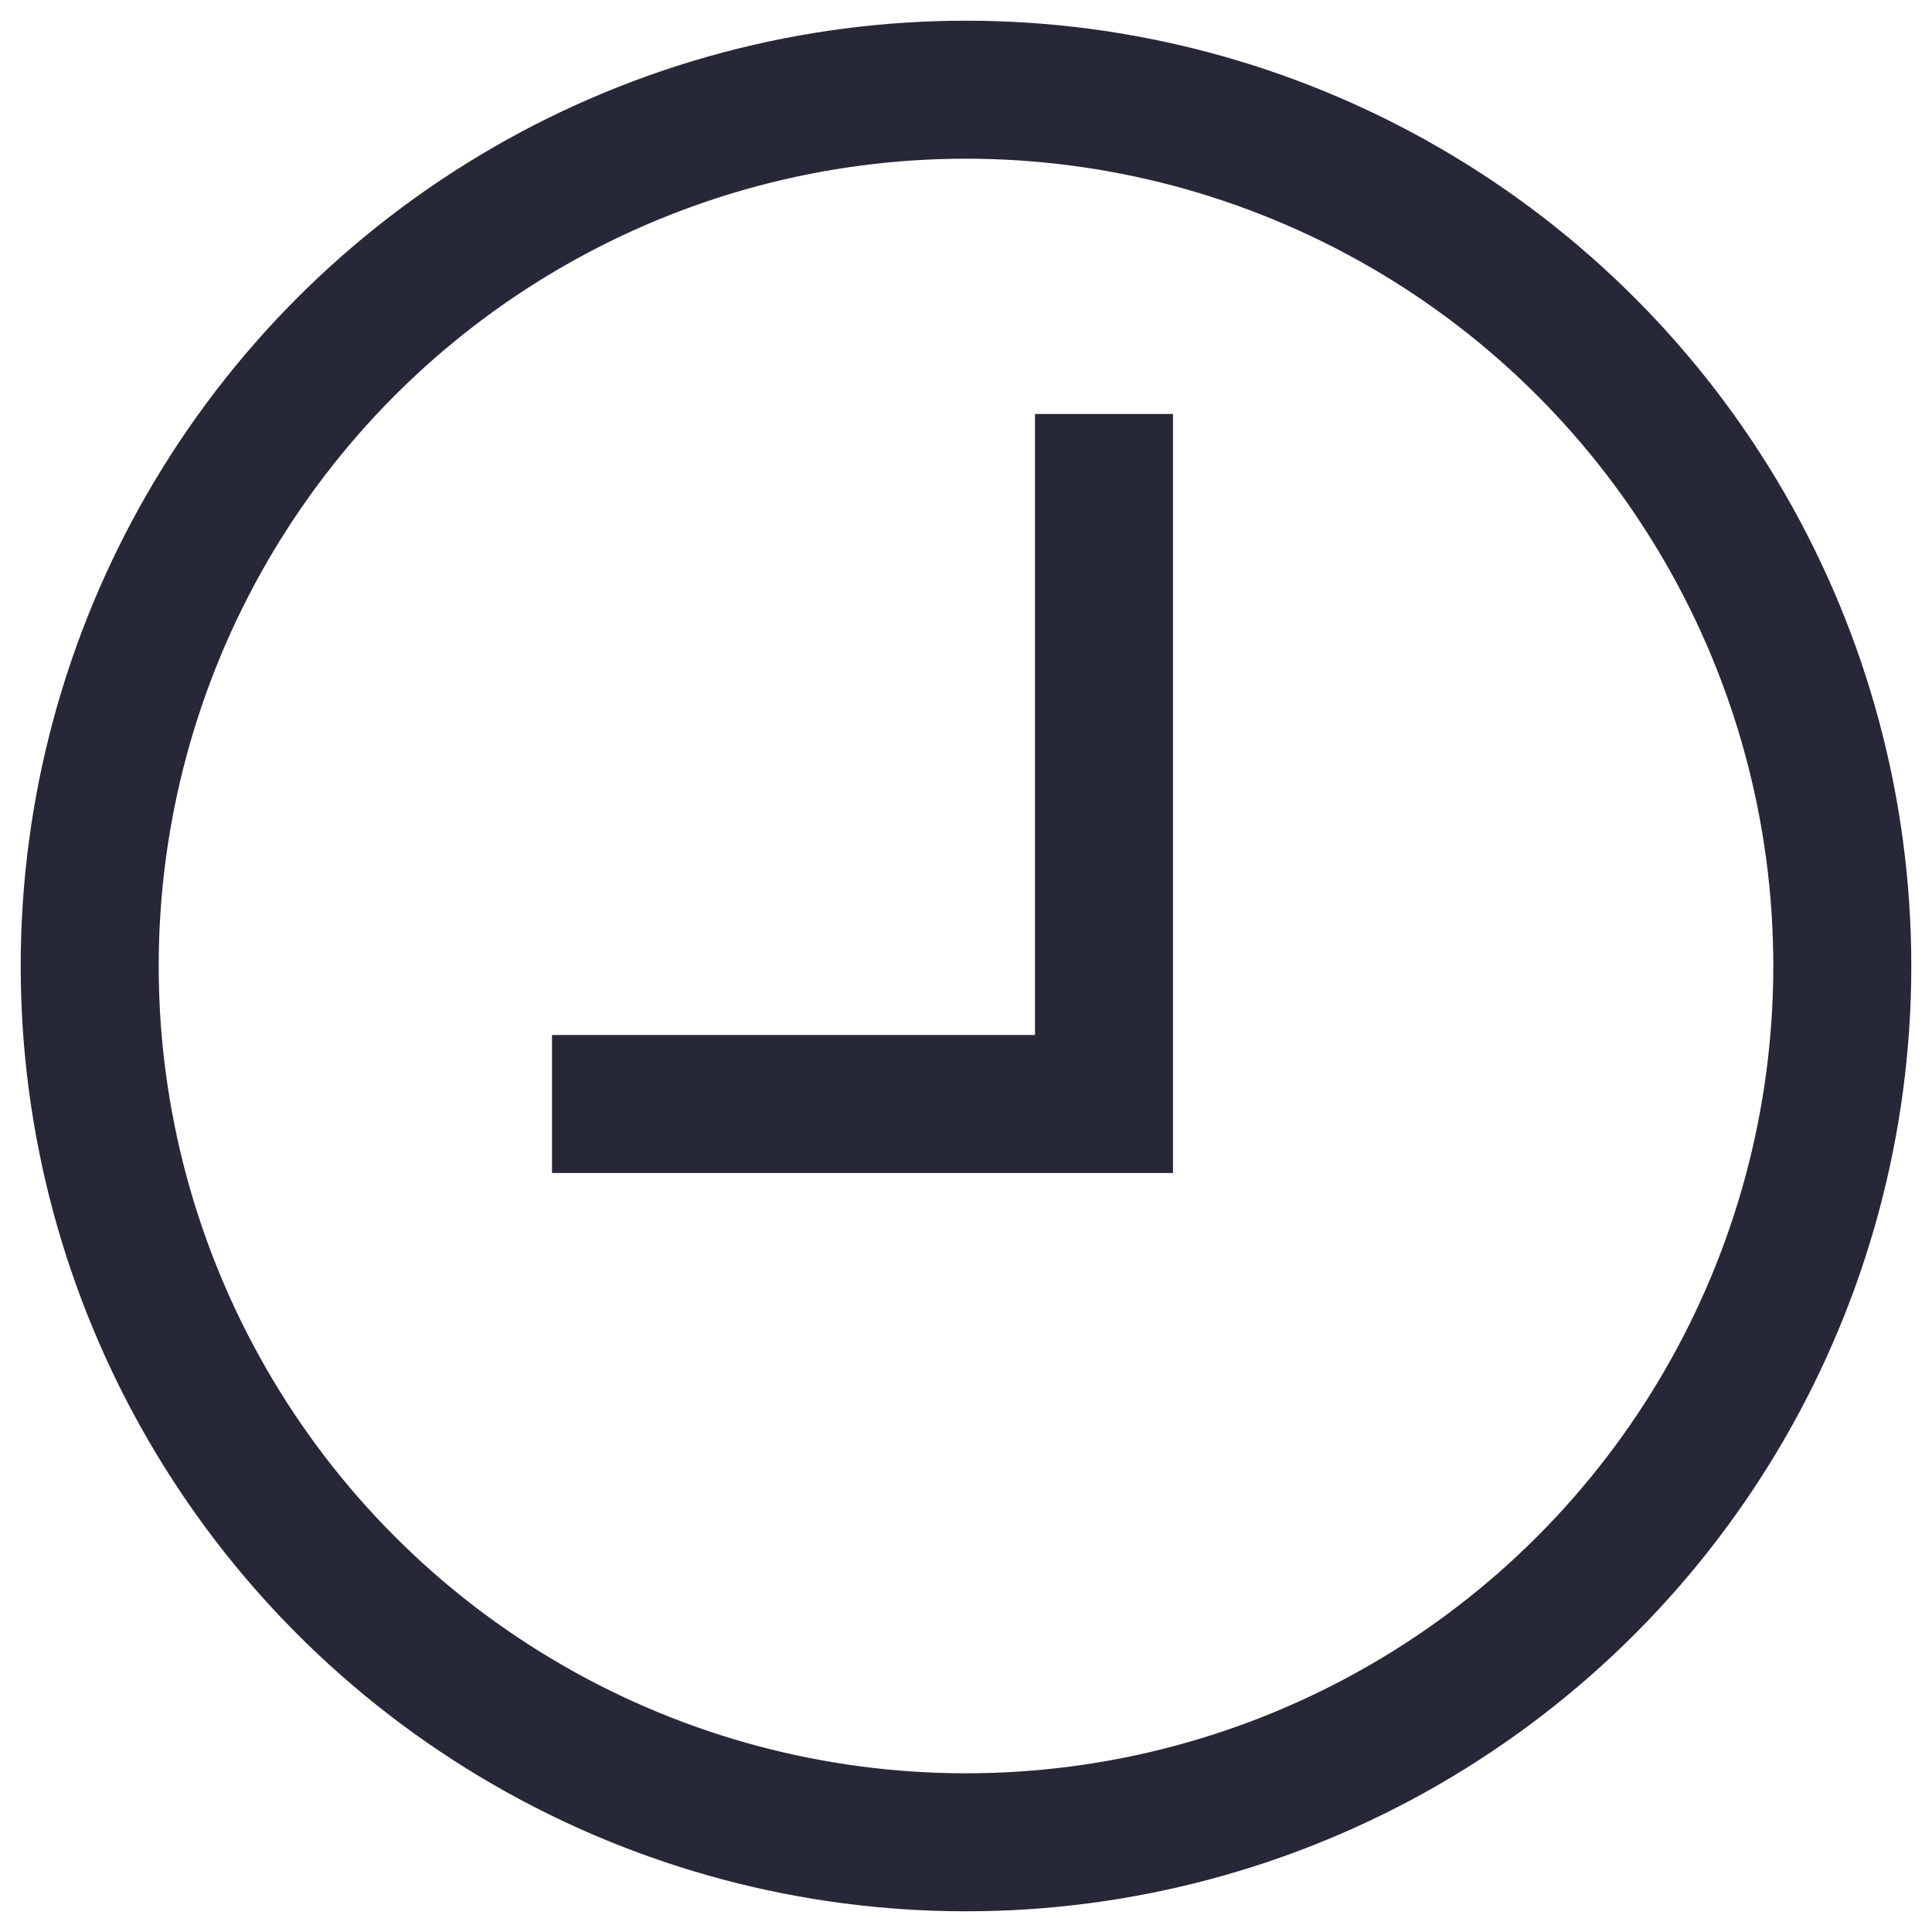 <svg viewBox="0 0 14 14" fill="none" xmlns="http://www.w3.org/2000/svg">
<circle cx="7" cy="7" r="6.35" stroke="#262837" strokeWidth="1.3"/>
<path d="M8 3V6.75V8H4" stroke="#262837" strokeWidth="1.4" strokeLinejoin="round"/>
</svg>
